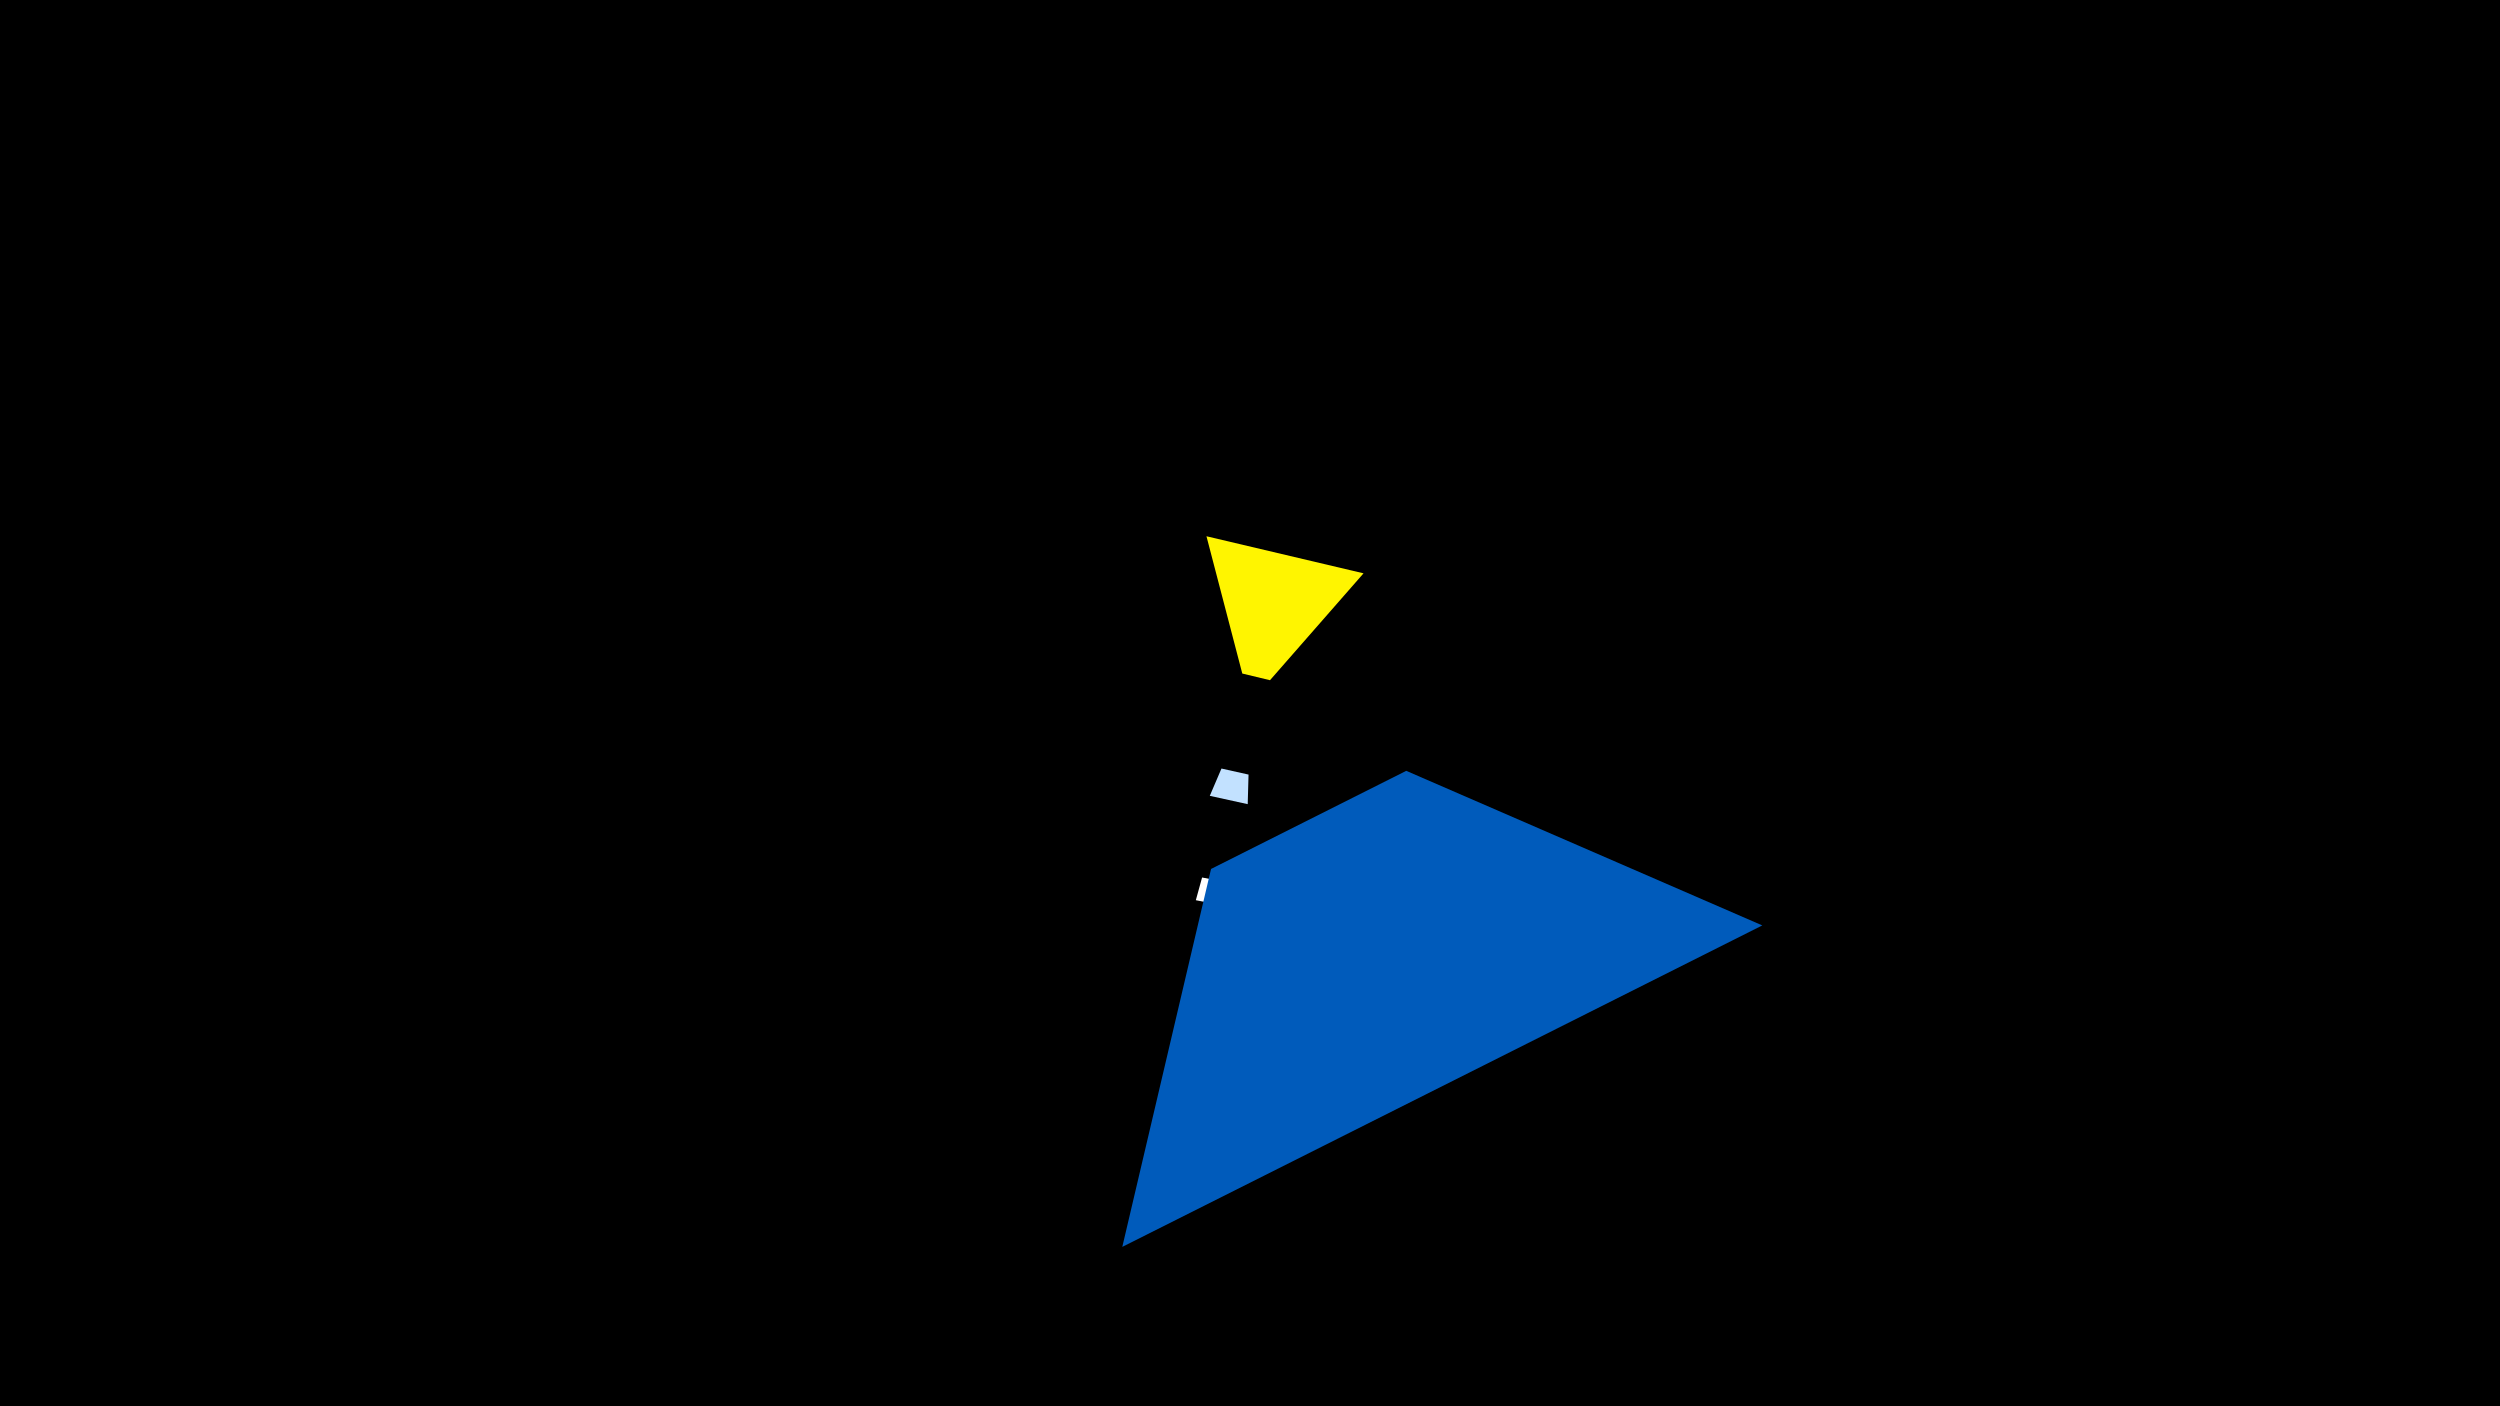 <svg width="1200" height="675" viewBox="-500 -500 1200 675" xmlns="http://www.w3.org/2000/svg"><title>19642</title><path d="M-500-500h1200v675h-1200z" fill="#000"/><path d="M74-67.9l14.9 2.9 1.2-11.3-13.1-2.5z" fill="#fff"/><path d="M345.9-55.8l-307.2 154.3 42.6-181.4 93.7-47.1z" fill="#005bbb"/><path d="M80.7-118l18.2 4 0.4-14.2-13-2.9z" fill="#c2e1ff"/><path d="M79.1-242.6l75.4 17.8-44.9 51.3-13.3-3.2z" fill="#fff500"/></svg>